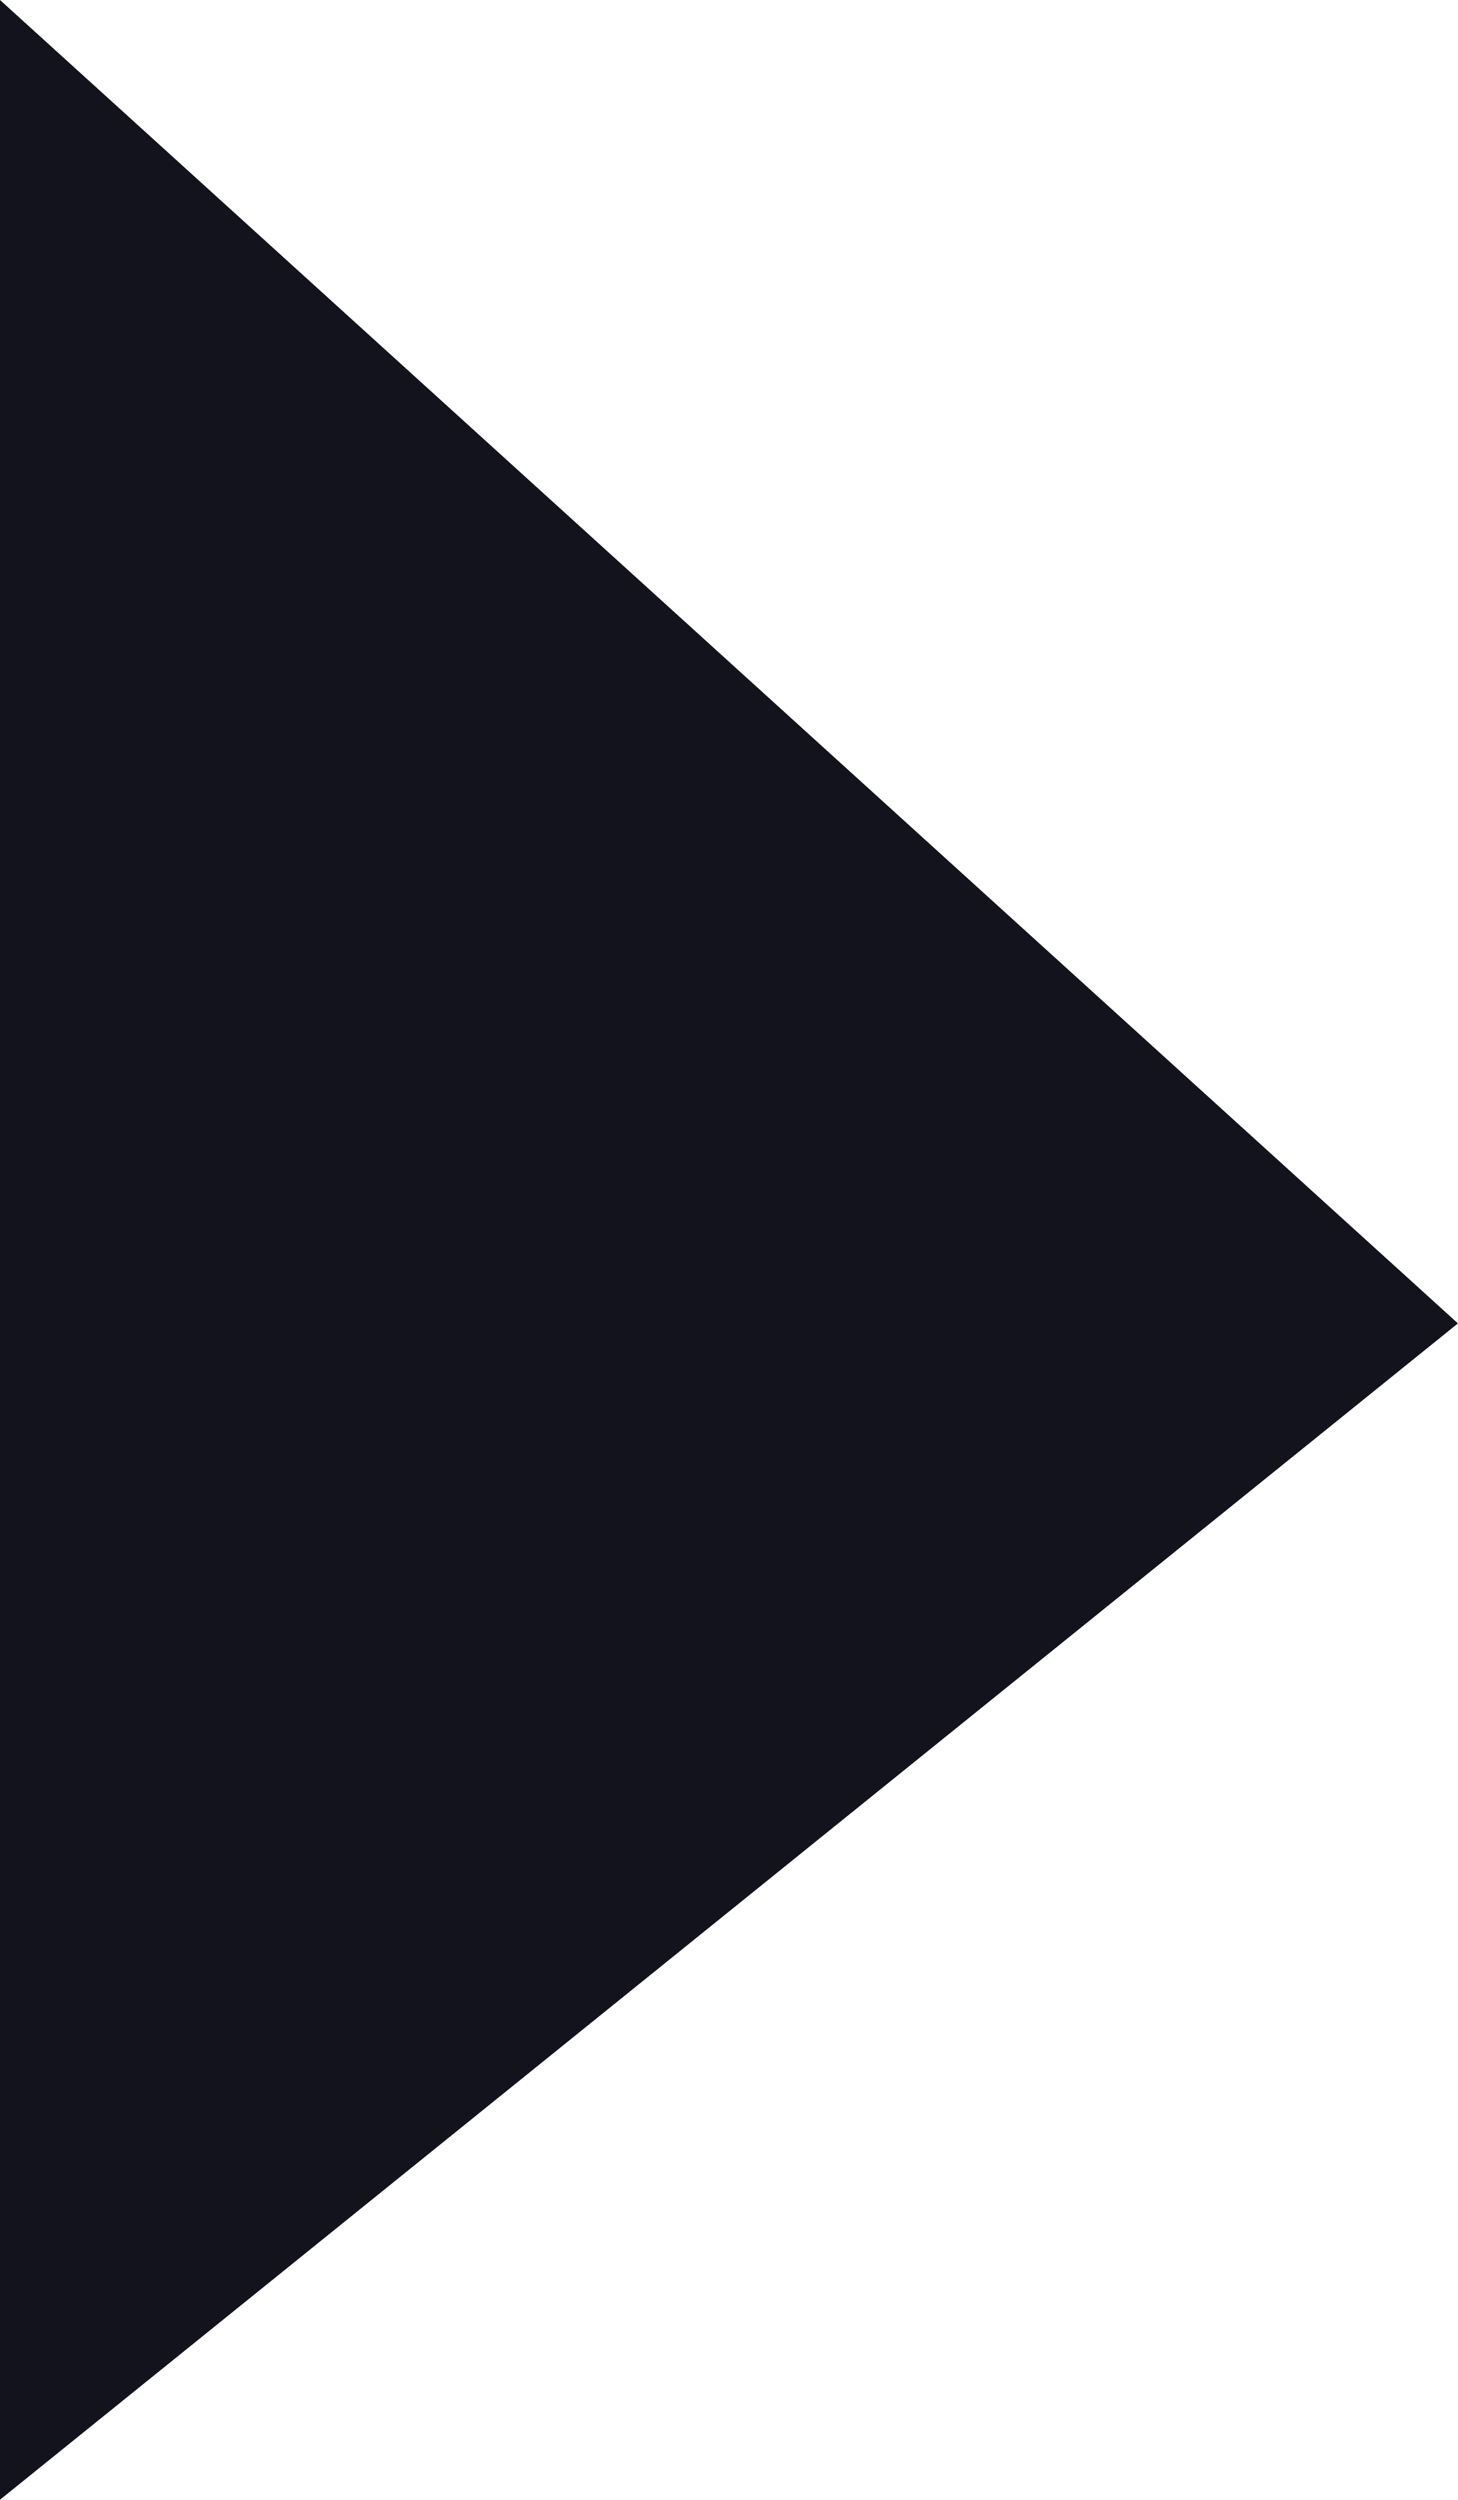 <svg xmlns="http://www.w3.org/2000/svg" width="8.269" height="14.175" viewBox="0 0 8.269 14.175">
    <g>
        <path fill="#12131c" stroke="#12131c" d="M2498.667 878l7-5.647-7-6.353z" transform="translate(.5 1.129) translate(-2498.667 -866)"/>
    </g>
</svg>
